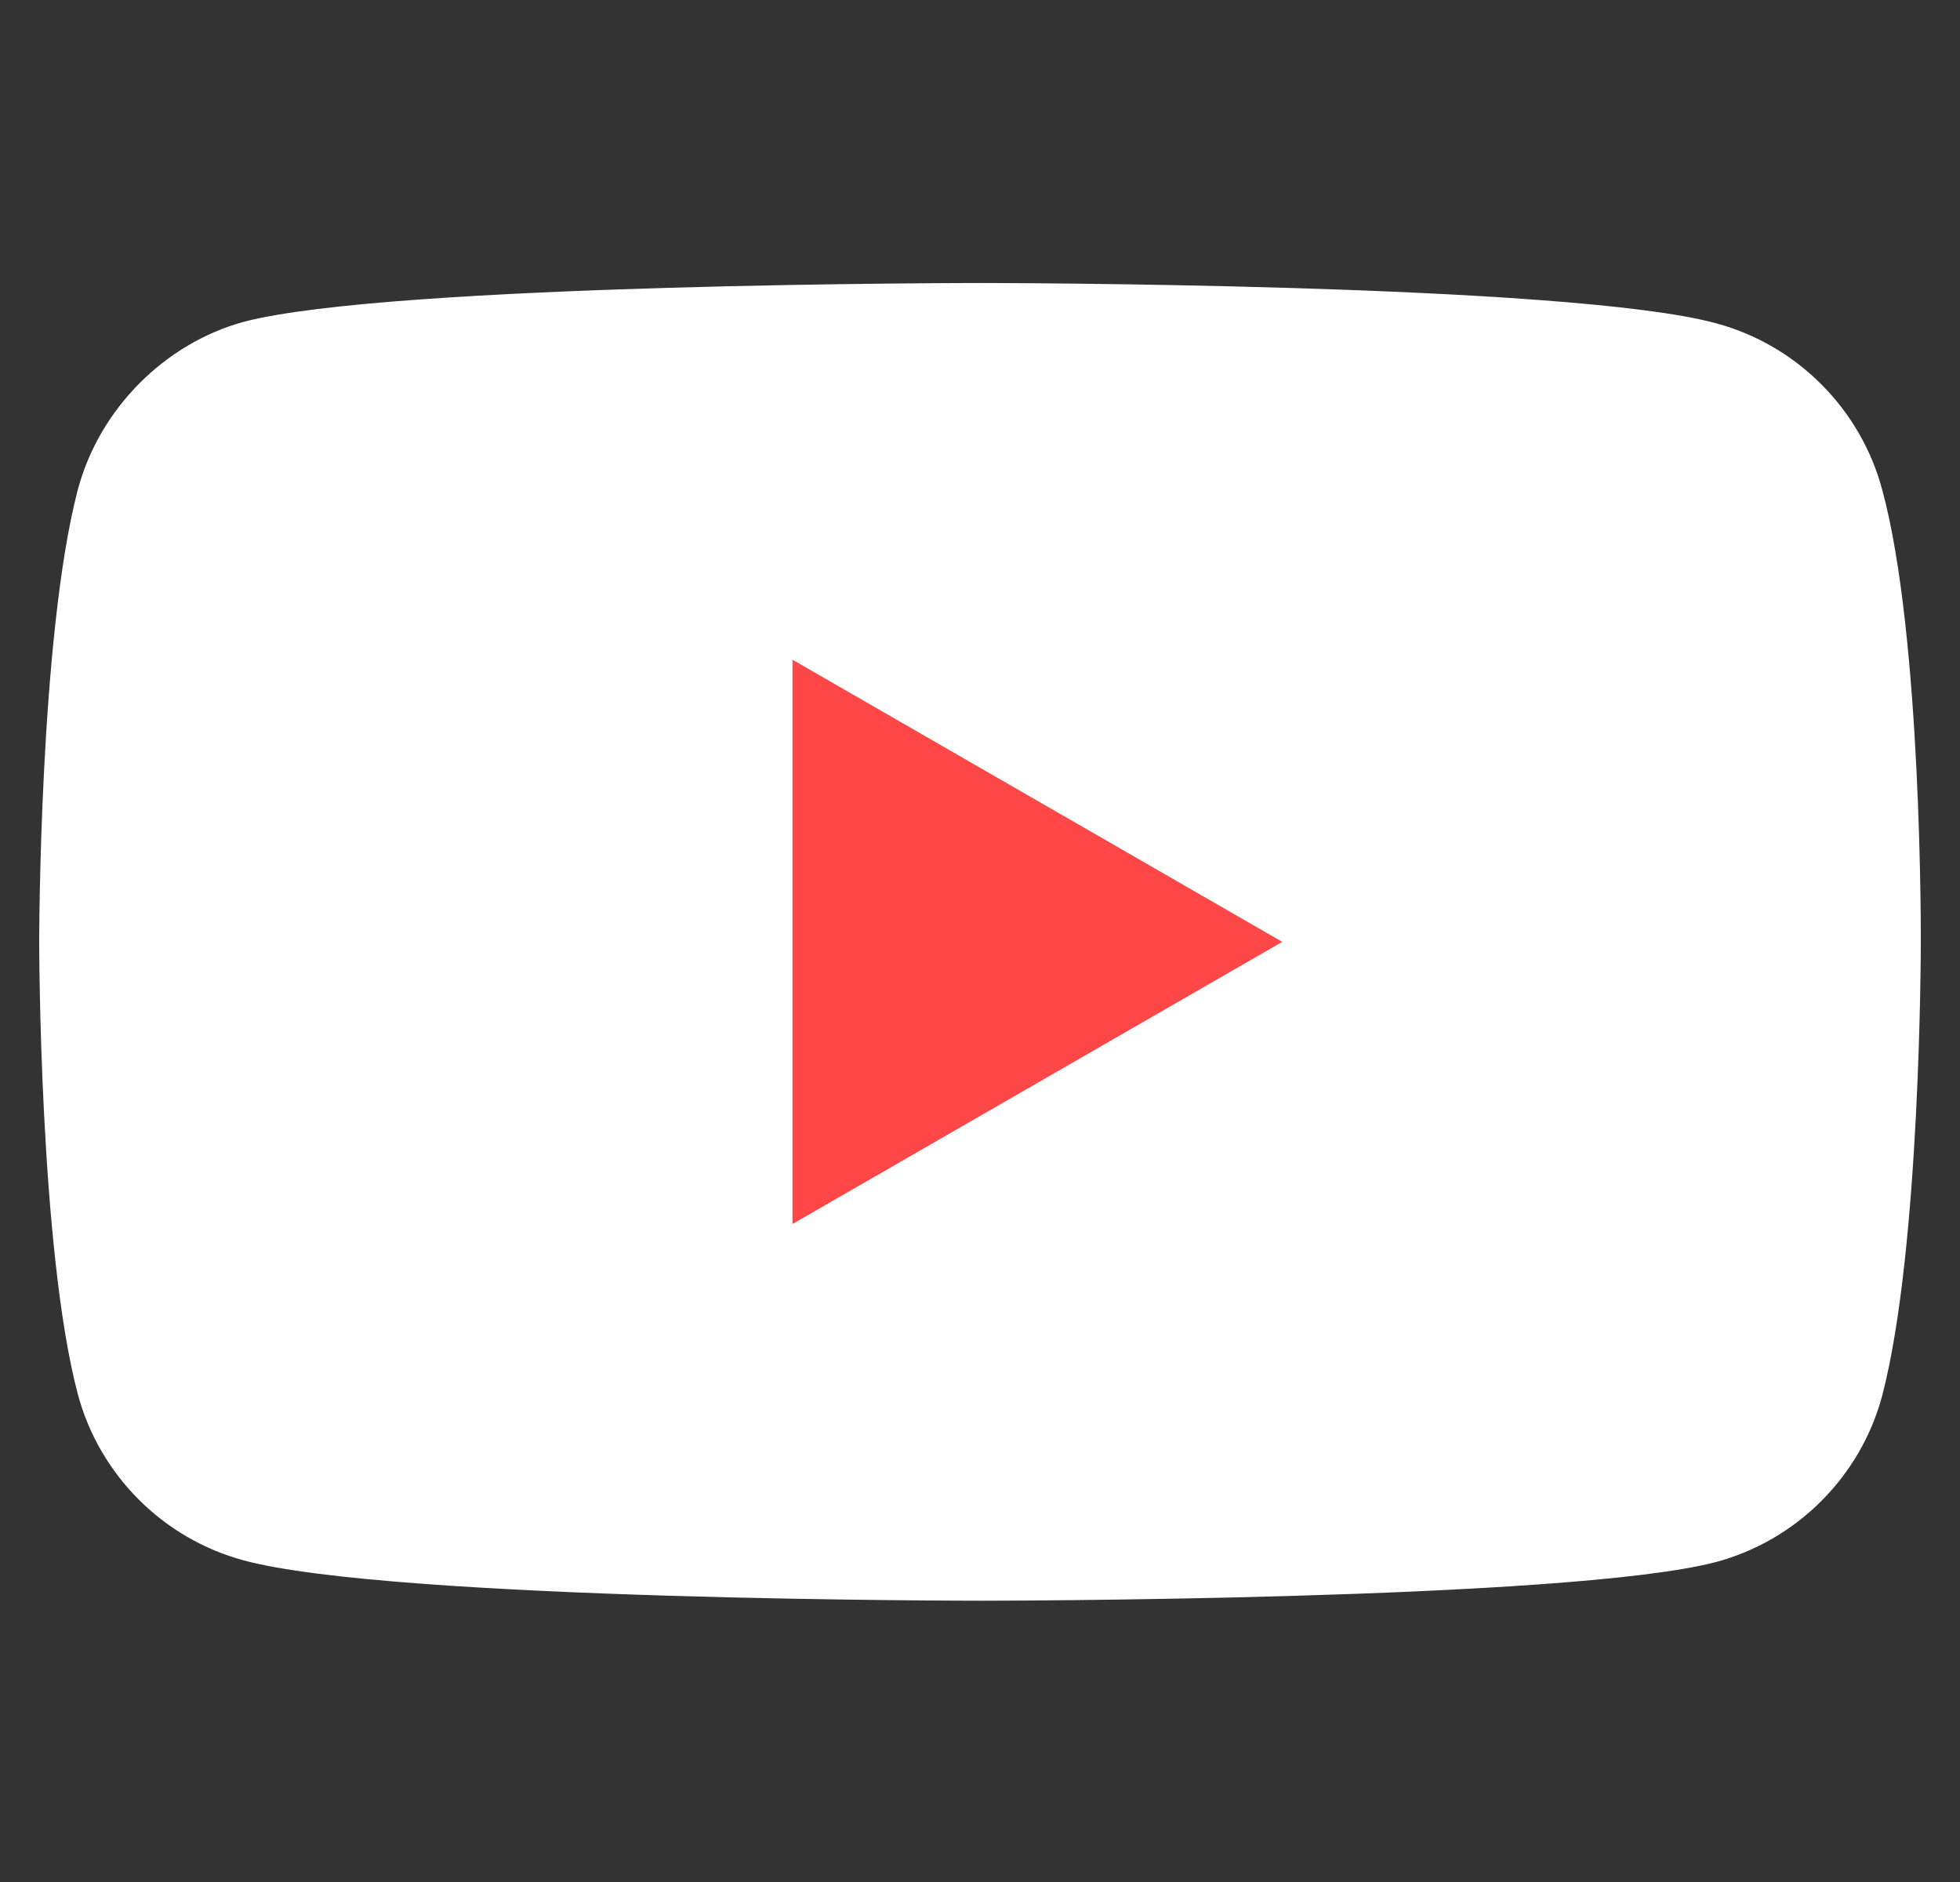 <svg id="play" viewBox="0 0 25 24" fill="none" xmlns="http://www.w3.org/2000/svg">
<rect x="0" y="0" width="25" height="24" fill="#333333" stroke="none"/>
<g clip-path="url(#clip0_8619_12802)">
<path d="M24.006 6.239C23.729 5.211 22.918 4.4 21.89 4.123C20.012 3.609 12.5 3.609 12.5 3.609C12.5 3.609 4.988 3.609 3.109 4.104C2.101 4.38 1.271 5.211 0.994 6.239C0.5 8.117 0.5 12.011 0.5 12.011C0.5 12.011 0.5 15.926 0.994 17.784C1.271 18.812 2.081 19.622 3.11 19.899C5.007 20.413 12.5 20.413 12.5 20.413C12.5 20.413 20.012 20.413 21.89 19.919C22.918 19.642 23.729 18.832 24.006 17.804C24.5 15.926 24.5 12.031 24.5 12.031C24.5 12.031 24.52 8.117 24.006 6.239Z" fill="white"/>
<path d="M10.108 15.609L16.355 12.011L10.108 8.413V15.609Z" fill="#FF4747"/>
</g>
<defs>
<clipPath id="clip0_8619_12802">
<rect width="24" height="24" fill="white" transform="translate(0.5)"/>
</clipPath>
</defs>
</svg>
